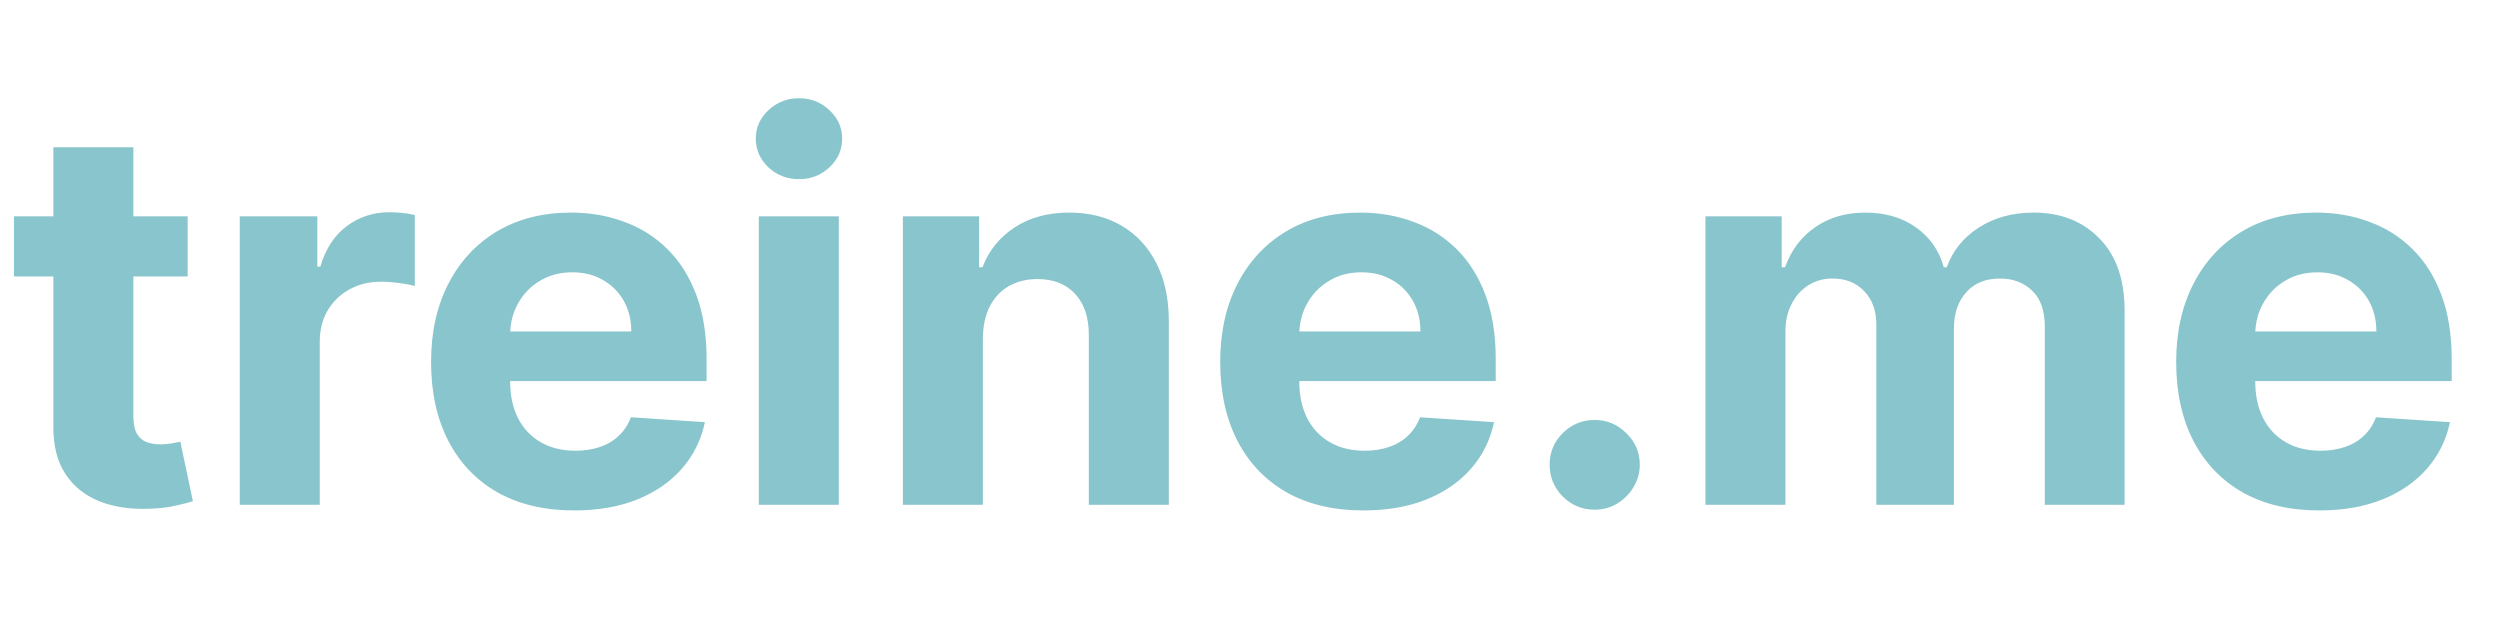 <svg width="104" height="26" viewBox="0 0 104 26" fill="none" xmlns="http://www.w3.org/2000/svg">
<path d="M7.806 9V11.5H0.58V9H7.806ZM2.22 6.125H5.548V17.312C5.548 17.62 5.595 17.859 5.689 18.031C5.783 18.198 5.913 18.315 6.08 18.383C6.252 18.451 6.449 18.484 6.673 18.484C6.83 18.484 6.986 18.471 7.142 18.445C7.298 18.414 7.418 18.391 7.502 18.375L8.025 20.852C7.858 20.904 7.624 20.963 7.322 21.031C7.02 21.104 6.653 21.148 6.22 21.164C5.418 21.195 4.715 21.088 4.111 20.844C3.512 20.599 3.046 20.219 2.713 19.703C2.379 19.188 2.215 18.537 2.22 17.75V6.125ZM9.974 21V9H13.201V11.094H13.326C13.545 10.349 13.912 9.786 14.427 9.406C14.943 9.021 15.537 8.828 16.209 8.828C16.375 8.828 16.555 8.839 16.748 8.859C16.94 8.88 17.11 8.909 17.256 8.945V11.898C17.099 11.852 16.883 11.81 16.607 11.773C16.331 11.737 16.078 11.719 15.849 11.719C15.36 11.719 14.922 11.825 14.537 12.039C14.156 12.247 13.854 12.539 13.63 12.914C13.412 13.289 13.302 13.721 13.302 14.211V21H9.974ZM23.886 21.234C22.652 21.234 21.59 20.984 20.699 20.484C19.813 19.979 19.131 19.266 18.652 18.344C18.173 17.417 17.933 16.32 17.933 15.055C17.933 13.82 18.173 12.737 18.652 11.805C19.131 10.872 19.806 10.146 20.675 9.625C21.55 9.104 22.576 8.844 23.753 8.844C24.545 8.844 25.282 8.971 25.965 9.227C26.652 9.477 27.251 9.854 27.761 10.359C28.277 10.865 28.678 11.5 28.965 12.266C29.251 13.026 29.394 13.917 29.394 14.938V15.852H19.261V13.789H26.261C26.261 13.31 26.157 12.885 25.949 12.516C25.741 12.146 25.451 11.857 25.082 11.648C24.717 11.435 24.293 11.328 23.808 11.328C23.303 11.328 22.855 11.445 22.465 11.68C22.079 11.909 21.777 12.219 21.558 12.609C21.34 12.995 21.227 13.425 21.222 13.898V15.859C21.222 16.453 21.332 16.966 21.55 17.398C21.774 17.831 22.09 18.164 22.496 18.398C22.902 18.633 23.384 18.75 23.941 18.75C24.311 18.75 24.649 18.698 24.957 18.594C25.264 18.49 25.527 18.333 25.746 18.125C25.965 17.917 26.131 17.662 26.246 17.359L29.324 17.562C29.168 18.302 28.847 18.948 28.363 19.5C27.884 20.047 27.264 20.474 26.503 20.781C25.748 21.083 24.876 21.234 23.886 21.234ZM31.566 21V9H34.894V21H31.566ZM33.238 7.453C32.743 7.453 32.319 7.289 31.965 6.961C31.616 6.628 31.441 6.229 31.441 5.766C31.441 5.307 31.616 4.914 31.965 4.586C32.319 4.253 32.743 4.086 33.238 4.086C33.733 4.086 34.155 4.253 34.504 4.586C34.858 4.914 35.035 5.307 35.035 5.766C35.035 6.229 34.858 6.628 34.504 6.961C34.155 7.289 33.733 7.453 33.238 7.453ZM40.888 14.062V21H37.56V9H40.732V11.117H40.873C41.138 10.419 41.584 9.867 42.209 9.461C42.834 9.049 43.591 8.844 44.482 8.844C45.315 8.844 46.042 9.026 46.662 9.391C47.282 9.755 47.763 10.276 48.107 10.953C48.451 11.625 48.623 12.427 48.623 13.359V21H45.295V13.953C45.3 13.219 45.112 12.646 44.732 12.234C44.352 11.818 43.828 11.609 43.162 11.609C42.714 11.609 42.318 11.706 41.974 11.898C41.636 12.091 41.37 12.372 41.177 12.742C40.99 13.107 40.894 13.547 40.888 14.062ZM56.715 21.234C55.48 21.234 54.418 20.984 53.527 20.484C52.642 19.979 51.959 19.266 51.48 18.344C51.001 17.417 50.761 16.32 50.761 15.055C50.761 13.82 51.001 12.737 51.48 11.805C51.959 10.872 52.634 10.146 53.504 9.625C54.379 9.104 55.405 8.844 56.582 8.844C57.373 8.844 58.11 8.971 58.793 9.227C59.48 9.477 60.079 9.854 60.59 10.359C61.105 10.865 61.506 11.5 61.793 12.266C62.079 13.026 62.222 13.917 62.222 14.938V15.852H52.09V13.789H59.09C59.09 13.31 58.985 12.885 58.777 12.516C58.569 12.146 58.28 11.857 57.91 11.648C57.545 11.435 57.121 11.328 56.636 11.328C56.131 11.328 55.683 11.445 55.293 11.68C54.907 11.909 54.605 12.219 54.386 12.609C54.168 12.995 54.056 13.425 54.05 13.898V15.859C54.05 16.453 54.16 16.966 54.379 17.398C54.602 17.831 54.918 18.164 55.324 18.398C55.73 18.633 56.212 18.75 56.769 18.75C57.139 18.75 57.477 18.698 57.785 18.594C58.092 18.49 58.355 18.333 58.574 18.125C58.793 17.917 58.959 17.662 59.074 17.359L62.152 17.562C61.996 18.302 61.675 18.948 61.191 19.5C60.712 20.047 60.092 20.474 59.332 20.781C58.577 21.083 57.704 21.234 56.715 21.234ZM66.34 21.203C65.824 21.203 65.381 21.021 65.011 20.656C64.647 20.287 64.465 19.844 64.465 19.328C64.465 18.818 64.647 18.38 65.011 18.016C65.381 17.651 65.824 17.469 66.34 17.469C66.84 17.469 67.277 17.651 67.652 18.016C68.027 18.38 68.215 18.818 68.215 19.328C68.215 19.672 68.126 19.987 67.949 20.273C67.777 20.555 67.55 20.781 67.269 20.953C66.988 21.12 66.678 21.203 66.34 21.203ZM70.947 21V9H74.119V11.117H74.259C74.509 10.414 74.926 9.859 75.509 9.453C76.093 9.047 76.791 8.844 77.603 8.844C78.426 8.844 79.127 9.049 79.705 9.461C80.283 9.867 80.668 10.419 80.861 11.117H80.986C81.231 10.43 81.674 9.88 82.314 9.469C82.96 9.052 83.723 8.844 84.603 8.844C85.723 8.844 86.632 9.201 87.33 9.914C88.033 10.622 88.384 11.628 88.384 12.93V21H85.064V13.586C85.064 12.919 84.887 12.419 84.533 12.086C84.179 11.753 83.736 11.586 83.205 11.586C82.6 11.586 82.129 11.779 81.791 12.164C81.452 12.544 81.283 13.047 81.283 13.672V21H78.056V13.516C78.056 12.927 77.887 12.458 77.549 12.109C77.215 11.76 76.775 11.586 76.228 11.586C75.858 11.586 75.525 11.68 75.228 11.867C74.936 12.05 74.705 12.307 74.533 12.641C74.361 12.969 74.275 13.354 74.275 13.797V21H70.947ZM96.482 21.234C95.248 21.234 94.185 20.984 93.295 20.484C92.409 19.979 91.727 19.266 91.248 18.344C90.769 17.417 90.529 16.32 90.529 15.055C90.529 13.82 90.769 12.737 91.248 11.805C91.727 10.872 92.401 10.146 93.271 9.625C94.146 9.104 95.172 8.844 96.349 8.844C97.141 8.844 97.878 8.971 98.56 9.227C99.248 9.477 99.847 9.854 100.357 10.359C100.873 10.865 101.274 11.5 101.56 12.266C101.847 13.026 101.99 13.917 101.99 14.938V15.852H91.857V13.789H98.857C98.857 13.31 98.753 12.885 98.545 12.516C98.336 12.146 98.047 11.857 97.677 11.648C97.313 11.435 96.888 11.328 96.404 11.328C95.899 11.328 95.451 11.445 95.06 11.68C94.675 11.909 94.373 12.219 94.154 12.609C93.935 12.995 93.823 13.425 93.818 13.898V15.859C93.818 16.453 93.927 16.966 94.146 17.398C94.37 17.831 94.685 18.164 95.091 18.398C95.498 18.633 95.98 18.75 96.537 18.75C96.906 18.75 97.245 18.698 97.552 18.594C97.86 18.49 98.123 18.333 98.341 18.125C98.56 17.917 98.727 17.662 98.841 17.359L101.92 17.562C101.763 18.302 101.443 18.948 100.959 19.5C100.479 20.047 99.86 20.474 99.099 20.781C98.344 21.083 97.472 21.234 96.482 21.234Z" fill="#89C5CC"/>
</svg>
